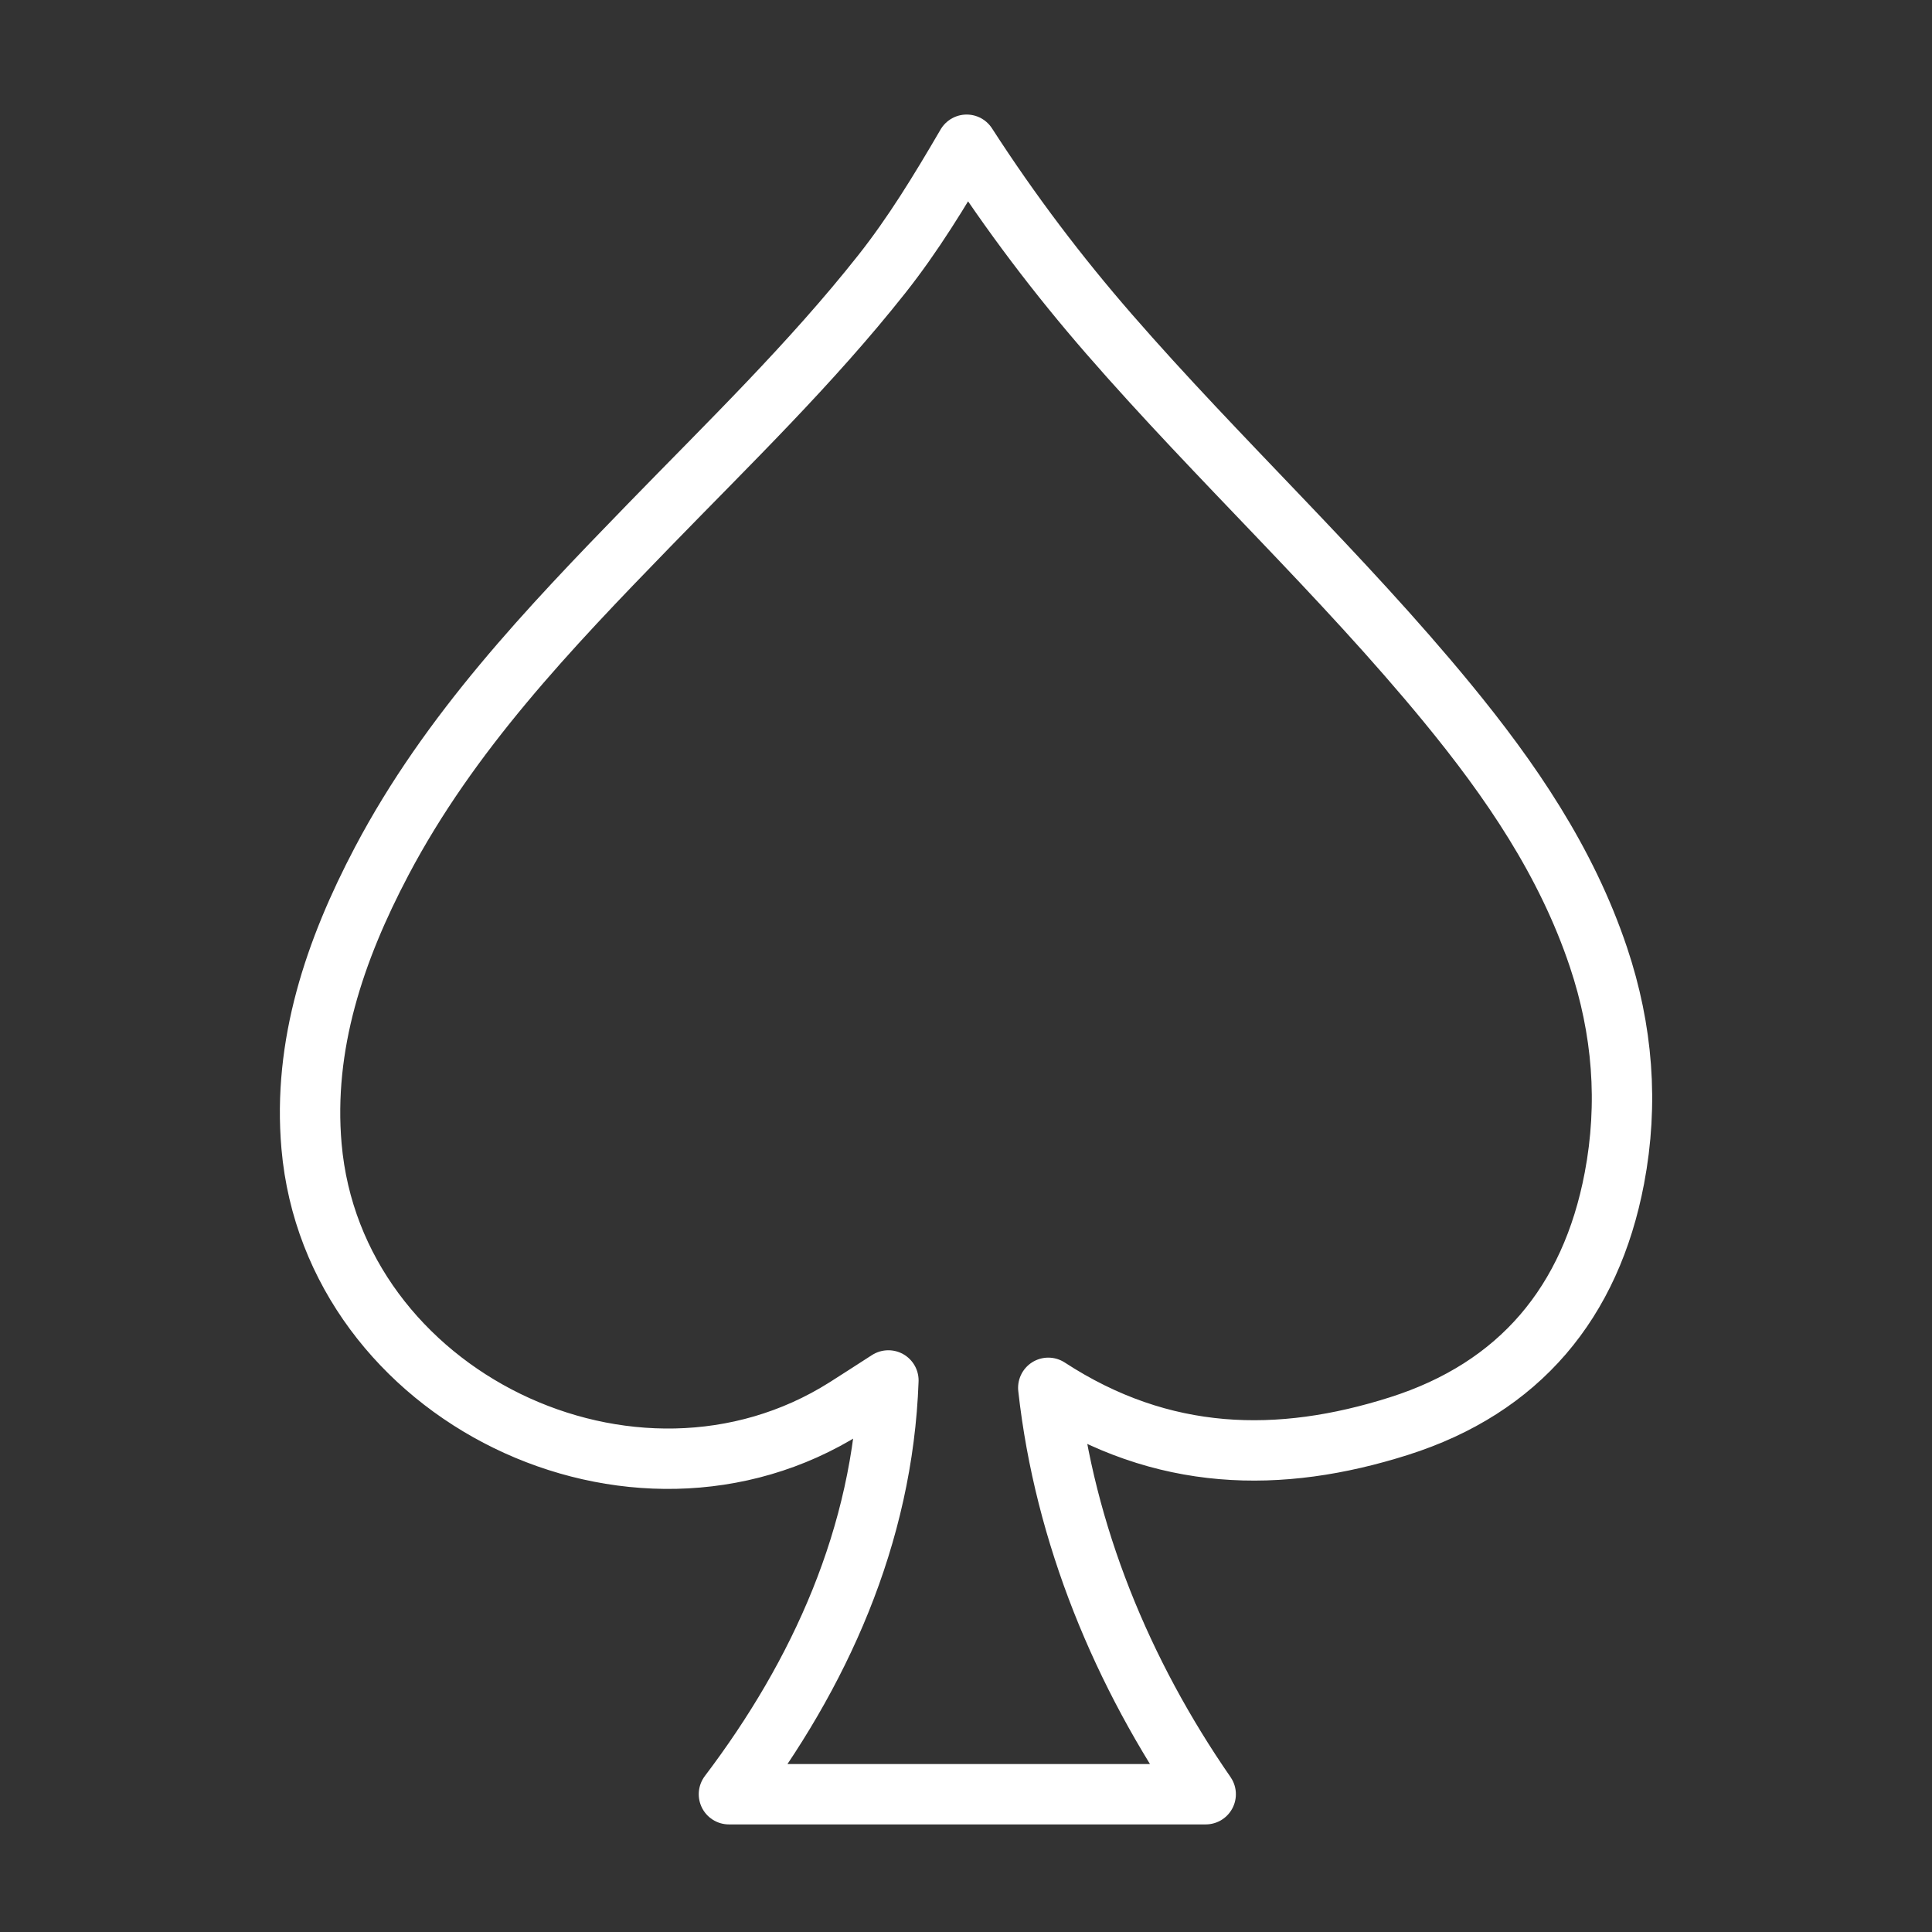 <ns0:svg xmlns:ns0="http://www.w3.org/2000/svg" id="b" viewBox="0 0 48 48" style="stroke-width:1.5px"><ns0:rect x="0" y="0" width="48" height="48" fill="#333333" stroke="none"/><ns0:defs style="stroke-width:1.5px"><ns0:style style="stroke-width:1.5px">.c{fill:none;stroke:#fff;stroke-linecap:round;stroke-linejoin:round;}</ns0:style></ns0:defs><ns0:path class="c" d="m22.07,34.297c-.447.287-.753.487-1.062.682-5.269,3.326-12.725-.291-13.268-6.5-.22-2.516.575-4.868,1.744-7.085,1.686-3.198,4.151-5.778,6.638-8.338,1.979-2.038,4.022-4.015,5.789-6.25.77-.974,1.417-2.03,2.105-3.21,1.106,1.713,2.272,3.246,3.539,4.703,2.721,3.129,5.768,5.959,8.403,9.166,1.571,1.913,2.959,3.939,3.755,6.316.602,1.798.749,3.631.396,5.491-.586,3.087-2.357,5.209-5.355,6.16-2.959.939-5.873.897-8.71-.952.404,3.64,1.836,7.099,3.911,10.097h-11.845c2.252-2.971,3.825-6.425,3.962-10.28Z" style="stroke-width:1.5px" /></ns0:svg>